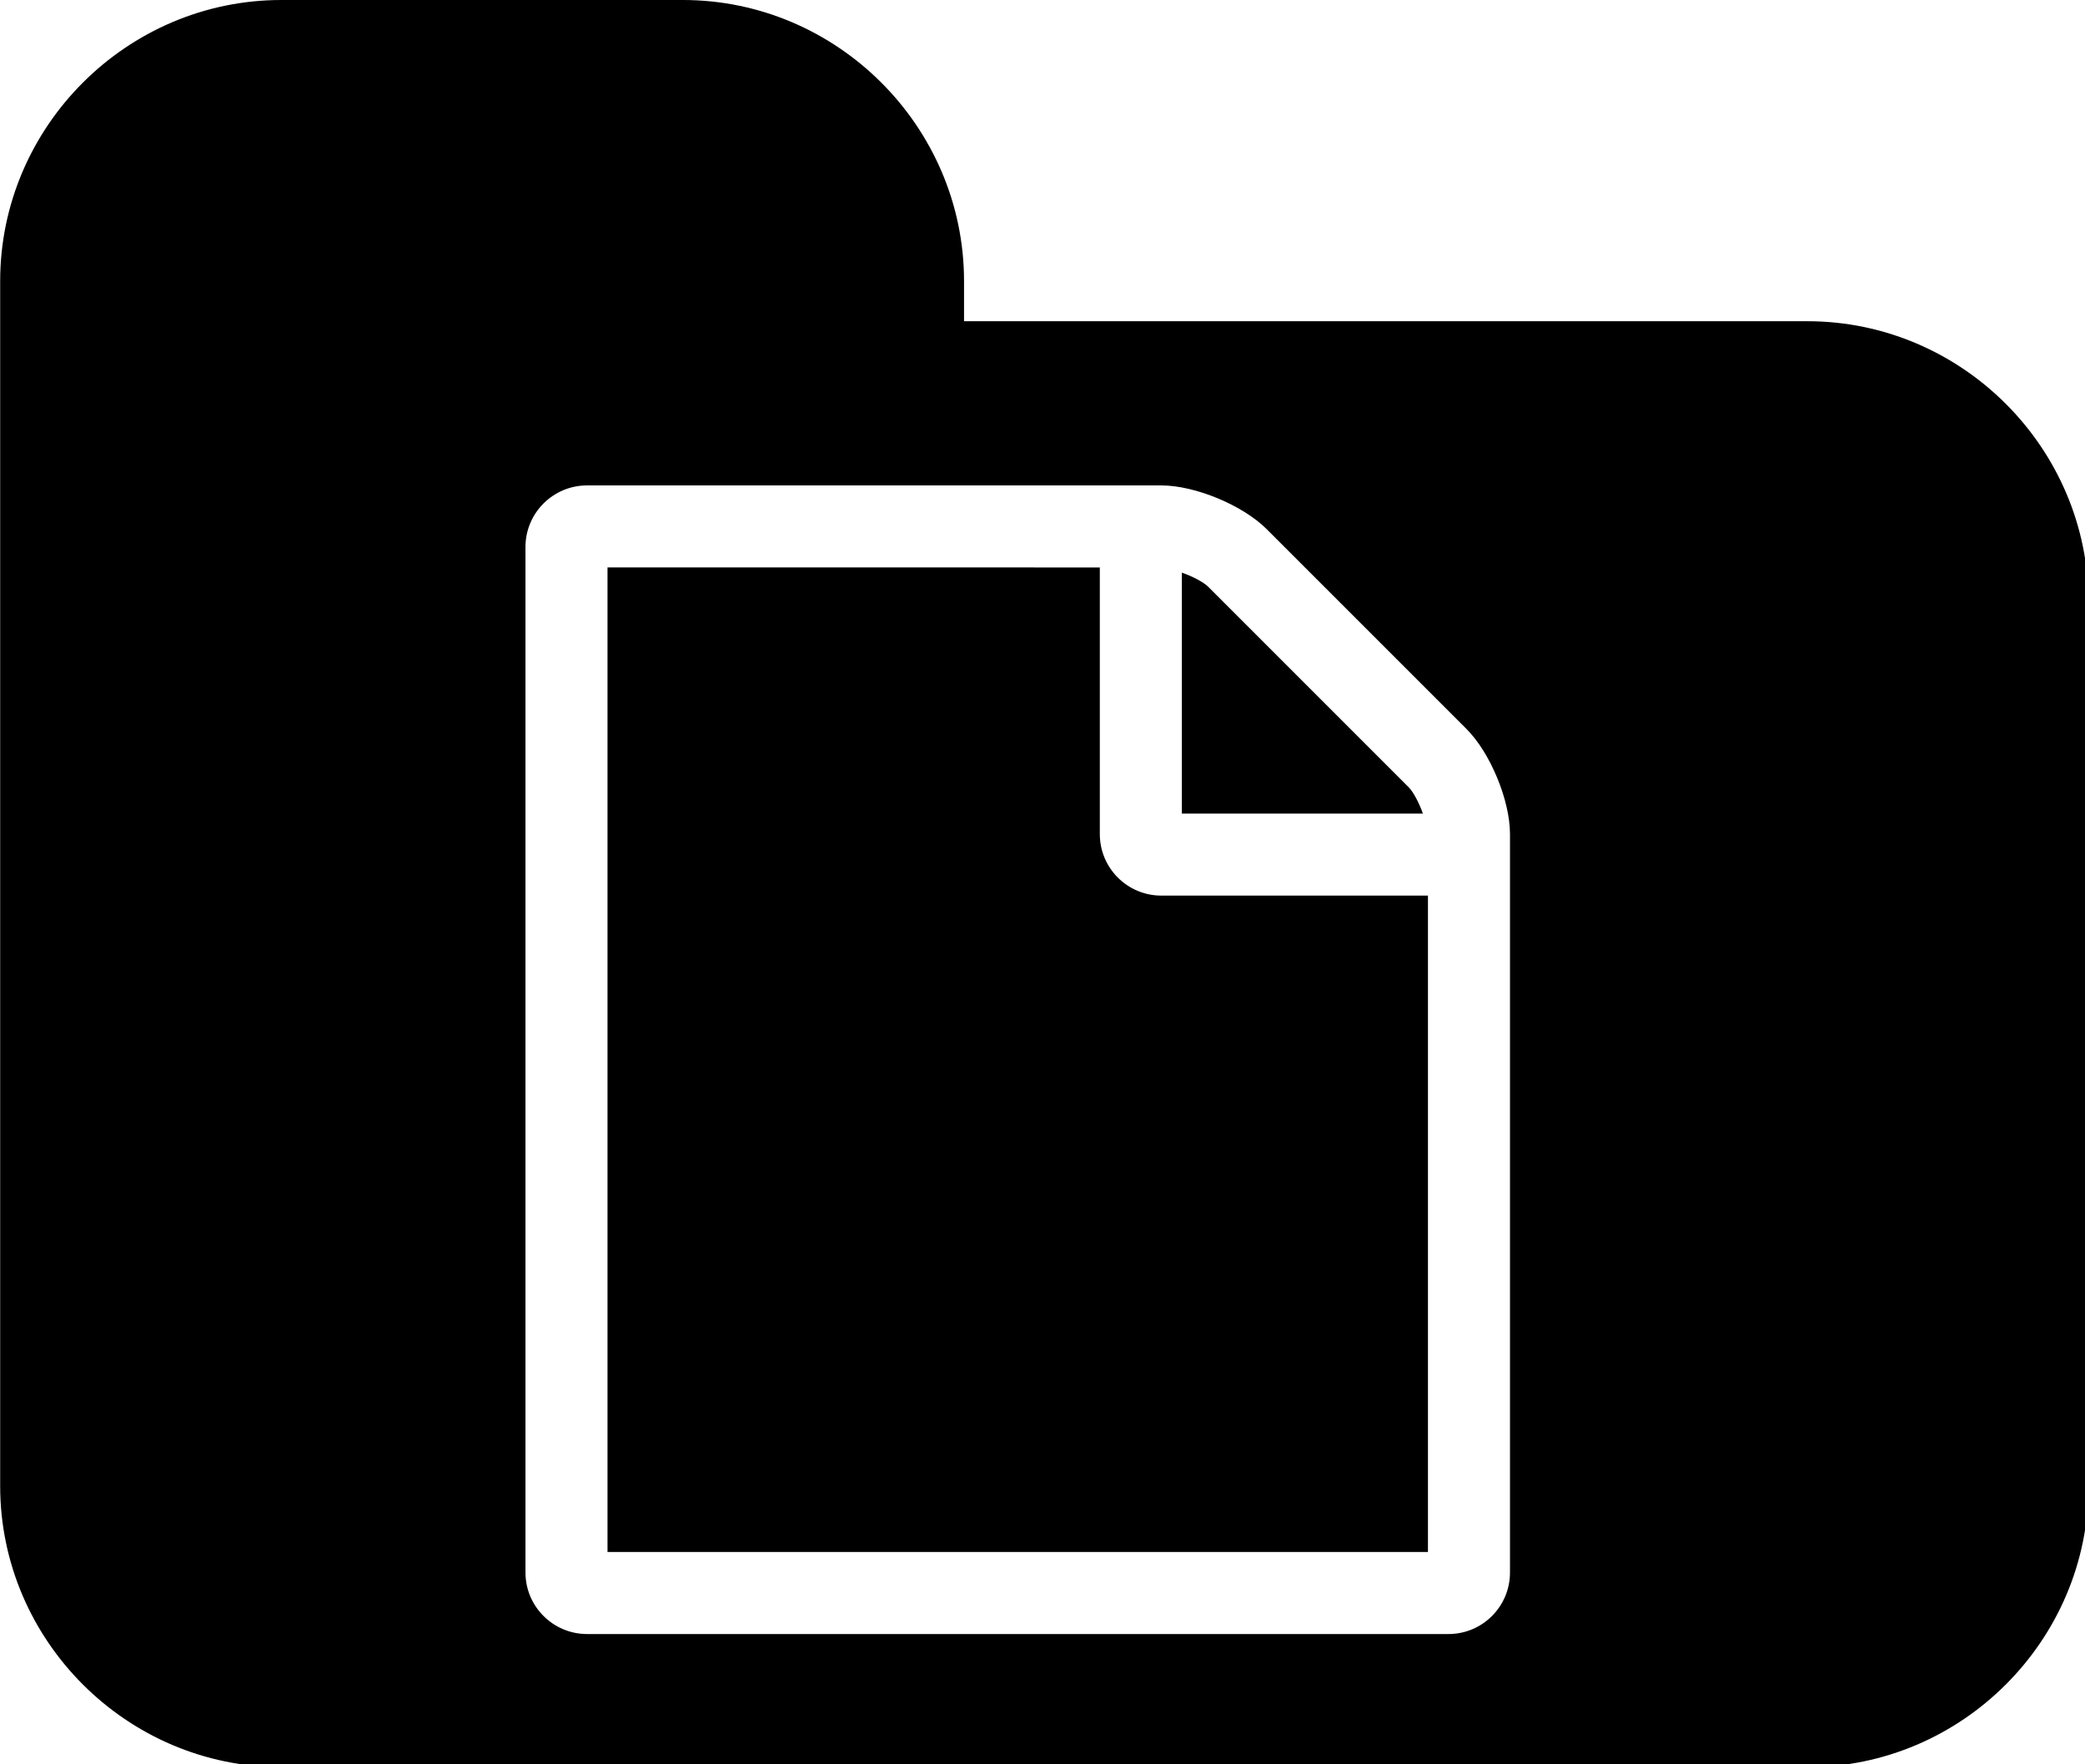 <?xml version="1.0" encoding="UTF-8" standalone="no"?>
<!-- Created with Inkscape (http://www.inkscape.org/) -->

<svg
   xmlns:dc="http://purl.org/dc/elements/1.1/"
   xmlns:cc="http://creativecommons.org/ns#"
   xmlns:rdf="http://www.w3.org/1999/02/22-rdf-syntax-ns#"
   xmlns:svg="http://www.w3.org/2000/svg"
   xmlns="http://www.w3.org/2000/svg"
   xmlns:sodipodi="http://sodipodi.sourceforge.net/DTD/sodipodi-0.dtd"
   xmlns:inkscape="http://www.inkscape.org/namespaces/inkscape"
   width="9.827mm"
   height="8.315mm"
   viewBox="0 0 9.827 8.315"
   version="1.1"
   id="svg8"
   inkscape:version="0.92.1 r15371"
   sodipodi:docname="folders-containing-document.svg">
  <sodipodi:namedview
     id="base"
     pagecolor="#ffffff"
     bordercolor="#666666"
     borderopacity="1.0"
     inkscape:pageopacity="0.0"
     inkscape:pageshadow="2"
     inkscape:zoom="3.959798"
     inkscape:cx="-17.111104"
     inkscape:cy="-31.194662"
     inkscape:document-units="mm"
     inkscape:current-layer="layer1"
     showgrid="false"
     inkscape:window-width="1920"
     inkscape:window-height="1018"
     inkscape:window-x="-8"
     inkscape:window-y="-8"
     inkscape:window-maximized="1" />
  <defs
     id="defs2">
    <filter
       style="color-interpolation-filters:sRGB"
       inkscape:label="Duochrome"
       id="filter4549">
      <feColorMatrix
         type="luminanceToAlpha"
         result="colormatrix1"
         id="feColorMatrix4529" />
      <feFlood
         flood-opacity="1"
         flood-color="rgb(56,81,245)"
         result="flood1"
         id="feFlood4531" />
      <feComposite
         in2="colormatrix1"
         operator="out"
         result="composite1"
         id="feComposite4533" />
      <feFlood
         flood-opacity="1"
         flood-color="rgb(255,255,0)"
         result="flood2"
         id="feFlood4535" />
      <feComposite
         in2="colormatrix1"
         result="composite2"
         operator="in"
         id="feComposite4537" />
      <feComposite
         in="composite2"
         in2="composite1"
         k2="1"
         k3="1"
         operator="arithmetic"
         result="composite3"
         id="feComposite4539"
         k1="0"
         k4="0" />
      <feColorMatrix
         in="composite3"
         type="matrix"
         values="2 -1 0 0 0 0 2 -1 0 0 -1 0 2 0 0 0 0 0 1 0 "
         result="colormatrix2"
         id="feColorMatrix4541" />
      <feComposite
         in="colormatrix2"
         in2="composite3"
         operator="arithmetic"
         k2="0"
         result="composite4"
         id="feComposite4543"
         k1="0"
         k3="0"
         k4="0" />
      <feBlend
         in="composite4"
         in2="composite3"
         mode="normal"
         result="blend"
         id="feBlend4545" />
      <feComposite
         in2="SourceGraphic"
         operator="in"
         id="feComposite4547"
         result="fbSourceGraphic" />
      <feColorMatrix
         result="fbSourceGraphicAlpha"
         in="fbSourceGraphic"
         values="0 0 0 -1 0 0 0 0 -1 0 0 0 0 -1 0 0 0 0 1 0"
         id="feColorMatrix4551" />
      <feColorMatrix
         id="feColorMatrix4553"
         type="luminanceToAlpha"
         result="colormatrix1"
         in="fbSourceGraphic" />
      <feFlood
         id="feFlood4555"
         flood-opacity="1"
         flood-color="rgb(0,0,0)"
         result="flood1" />
      <feComposite
         in2="colormatrix1"
         id="feComposite4557"
         operator="out"
         result="composite1" />
      <feFlood
         id="feFlood4559"
         flood-opacity="1"
         flood-color="rgb(255,255,0)"
         result="flood2" />
      <feComposite
         in2="colormatrix1"
         id="feComposite4561"
         result="composite2"
         operator="in" />
      <feComposite
         in2="composite1"
         id="feComposite4563"
         in="composite2"
         k2="1"
         k3="1"
         operator="arithmetic"
         result="composite3"
         k1="0"
         k4="0" />
      <feColorMatrix
         id="feColorMatrix4565"
         in="composite3"
         type="matrix"
         values="2 -1 0 0 0 0 2 -1 0 0 -1 0 2 0 0 0 0 0 1 0 "
         result="colormatrix2" />
      <feComposite
         in2="composite3"
         id="feComposite4567"
         in="colormatrix2"
         operator="arithmetic"
         k2="0"
         result="composite4"
         k1="0"
         k3="0"
         k4="0" />
      <feBlend
         in2="composite3"
         id="feBlend4569"
         in="composite4"
         mode="normal"
         result="blend" />
      <feComposite
         in2="fbSourceGraphic"
         id="feComposite4571"
         operator="in"
         result="fbSourceGraphic" />
      <feColorMatrix
         result="fbSourceGraphicAlpha"
         in="fbSourceGraphic"
         values="0 0 0 -1 0 0 0 0 -1 0 0 0 0 -1 0 0 0 0 1 0"
         id="feColorMatrix4661" />
      <feColorMatrix
         id="feColorMatrix4663"
         type="luminanceToAlpha"
         result="colormatrix1"
         in="fbSourceGraphic" />
      <feFlood
         id="feFlood4665"
         flood-opacity="1"
         flood-color="rgb(0,0,0)"
         result="flood1" />
      <feComposite
         in2="colormatrix1"
         id="feComposite4667"
         operator="out"
         result="composite1" />
      <feFlood
         id="feFlood4669"
         flood-opacity="0"
         flood-color="rgb(255,255,255)"
         result="flood2" />
      <feComposite
         in2="colormatrix1"
         id="feComposite4671"
         result="composite2"
         operator="in" />
      <feComposite
         in2="composite1"
         id="feComposite4673"
         in="composite2"
         k2="1"
         k3="1"
         operator="arithmetic"
         result="composite3"
         k1="0"
         k4="0" />
      <feColorMatrix
         id="feColorMatrix4675"
         in="composite3"
         type="matrix"
         values="2 -1 0 0 0 0 2 -1 0 0 -1 0 2 0 0 0 0 0 1 0 "
         result="colormatrix2" />
      <feComposite
         in2="composite3"
         id="feComposite4677"
         in="colormatrix2"
         operator="arithmetic"
         k2="0"
         result="composite4"
         k1="0"
         k3="0"
         k4="0" />
      <feBlend
         in2="composite3"
         id="feBlend4679"
         in="composite4"
         mode="normal"
         result="blend" />
      <feComposite
         in2="fbSourceGraphic"
         id="feComposite4681"
         operator="in"
         result="fbSourceGraphic" />
      <feColorMatrix
         result="fbSourceGraphicAlpha"
         in="fbSourceGraphic"
         values="0 0 0 -1 0 0 0 0 -1 0 0 0 0 -1 0 0 0 0 1 0"
         id="feColorMatrix4683" />
      <feColorMatrix
         id="feColorMatrix4685"
         type="luminanceToAlpha"
         result="colormatrix1"
         in="fbSourceGraphic" />
      <feFlood
         id="feFlood4687"
         flood-opacity="1"
         flood-color="rgb(0,0,0)"
         result="flood1" />
      <feComposite
         in2="colormatrix1"
         id="feComposite4689"
         operator="out"
         result="composite1" />
      <feFlood
         id="feFlood4691"
         flood-opacity="0"
         flood-color="rgb(255,255,255)"
         result="flood2" />
      <feComposite
         in2="colormatrix1"
         id="feComposite4693"
         result="composite2"
         operator="in" />
      <feComposite
         in2="composite1"
         id="feComposite4695"
         in="composite2"
         k2="1"
         k3="1"
         operator="arithmetic"
         result="composite3"
         k1="0"
         k4="0" />
      <feColorMatrix
         id="feColorMatrix4697"
         in="composite3"
         type="matrix"
         values="2 -1 0 0 0 0 2 -1 0 0 -1 0 2 0 0 0 0 0 1 0 "
         result="colormatrix2" />
      <feComposite
         in2="composite3"
         id="feComposite4699"
         in="colormatrix2"
         operator="arithmetic"
         k2="0"
         result="composite4"
         k1="0"
         k3="0"
         k4="0" />
      <feBlend
         in2="composite3"
         id="feBlend4701"
         in="composite4"
         mode="normal"
         result="blend" />
      <feComposite
         in2="fbSourceGraphic"
         id="feComposite4703"
         operator="in" />
    </filter>
  </defs>
  <g
     inkscape:groupmode="layer"
     id="layer1"
     inkscape:label="Layer 1"
     transform="translate(-4.677,31.471)"
     style="display:inline">
    <g
       id="g4540">
      <path
         inkscape:connector-curvature="0"
         id="text4531"
         transform="matrix(0.265,0,0,0.265,4.611,-31.471)"
         d="M 5.252,0 C 2.506,0 0.252,2.254 0.252,5 v 21.428 c 0,2.746 2.254,5 5,5 H 32.395 c 2.746,0 5,-2.254 5,-5 V 10.713 c 0,-2.746 -2.254,-5 -5,-5 h -15 V 5 c 0,-2.746 -2.254,-5 -5,-5 z m 5.439,8.633 h 10.213 c 0.604,0 1.449,0.354 1.871,0.775 l 3.557,3.557 c 0.422,0.422 0.773,1.265 0.773,1.869 v 13.133 c 0,0.604 -0.49,1.094 -1.094,1.094 H 10.691 c -0.604,0 -1.096,-0.49 -1.096,-1.094 V 9.727 c 0,-0.604 0.492,-1.094 1.096,-1.094 z m 0.363,1.459 V 27.602 H 25.646 V 15.928 h -4.742 c -0.604,0 -1.094,-0.49 -1.094,-1.094 v -4.742 z m 10.215,0.092 v 4.285 h 4.287 c -0.068,-0.194 -0.172,-0.387 -0.252,-0.467 l -3.568,-3.568 c -0.08,-0.08 -0.273,-0.182 -0.467,-0.25 z"
         style="font-style:normal;font-variant:normal;font-weight:normal;font-stretch:normal;font-size:10.583px;line-height:125%;font-family:FontAwesome;-inkscape-font-specification:FontAwesome;letter-spacing:0px;word-spacing:0px;fill:#000000;fill-opacity:1;stroke:none;stroke-width:1px;stroke-linecap:butt;stroke-linejoin:miter;stroke-opacity:1" />
    </g>
  </g>
  <g
     inkscape:groupmode="layer"
     id="layer3"
     inkscape:label="Layer 3"
     transform="translate(-0.067)" />
</svg>
